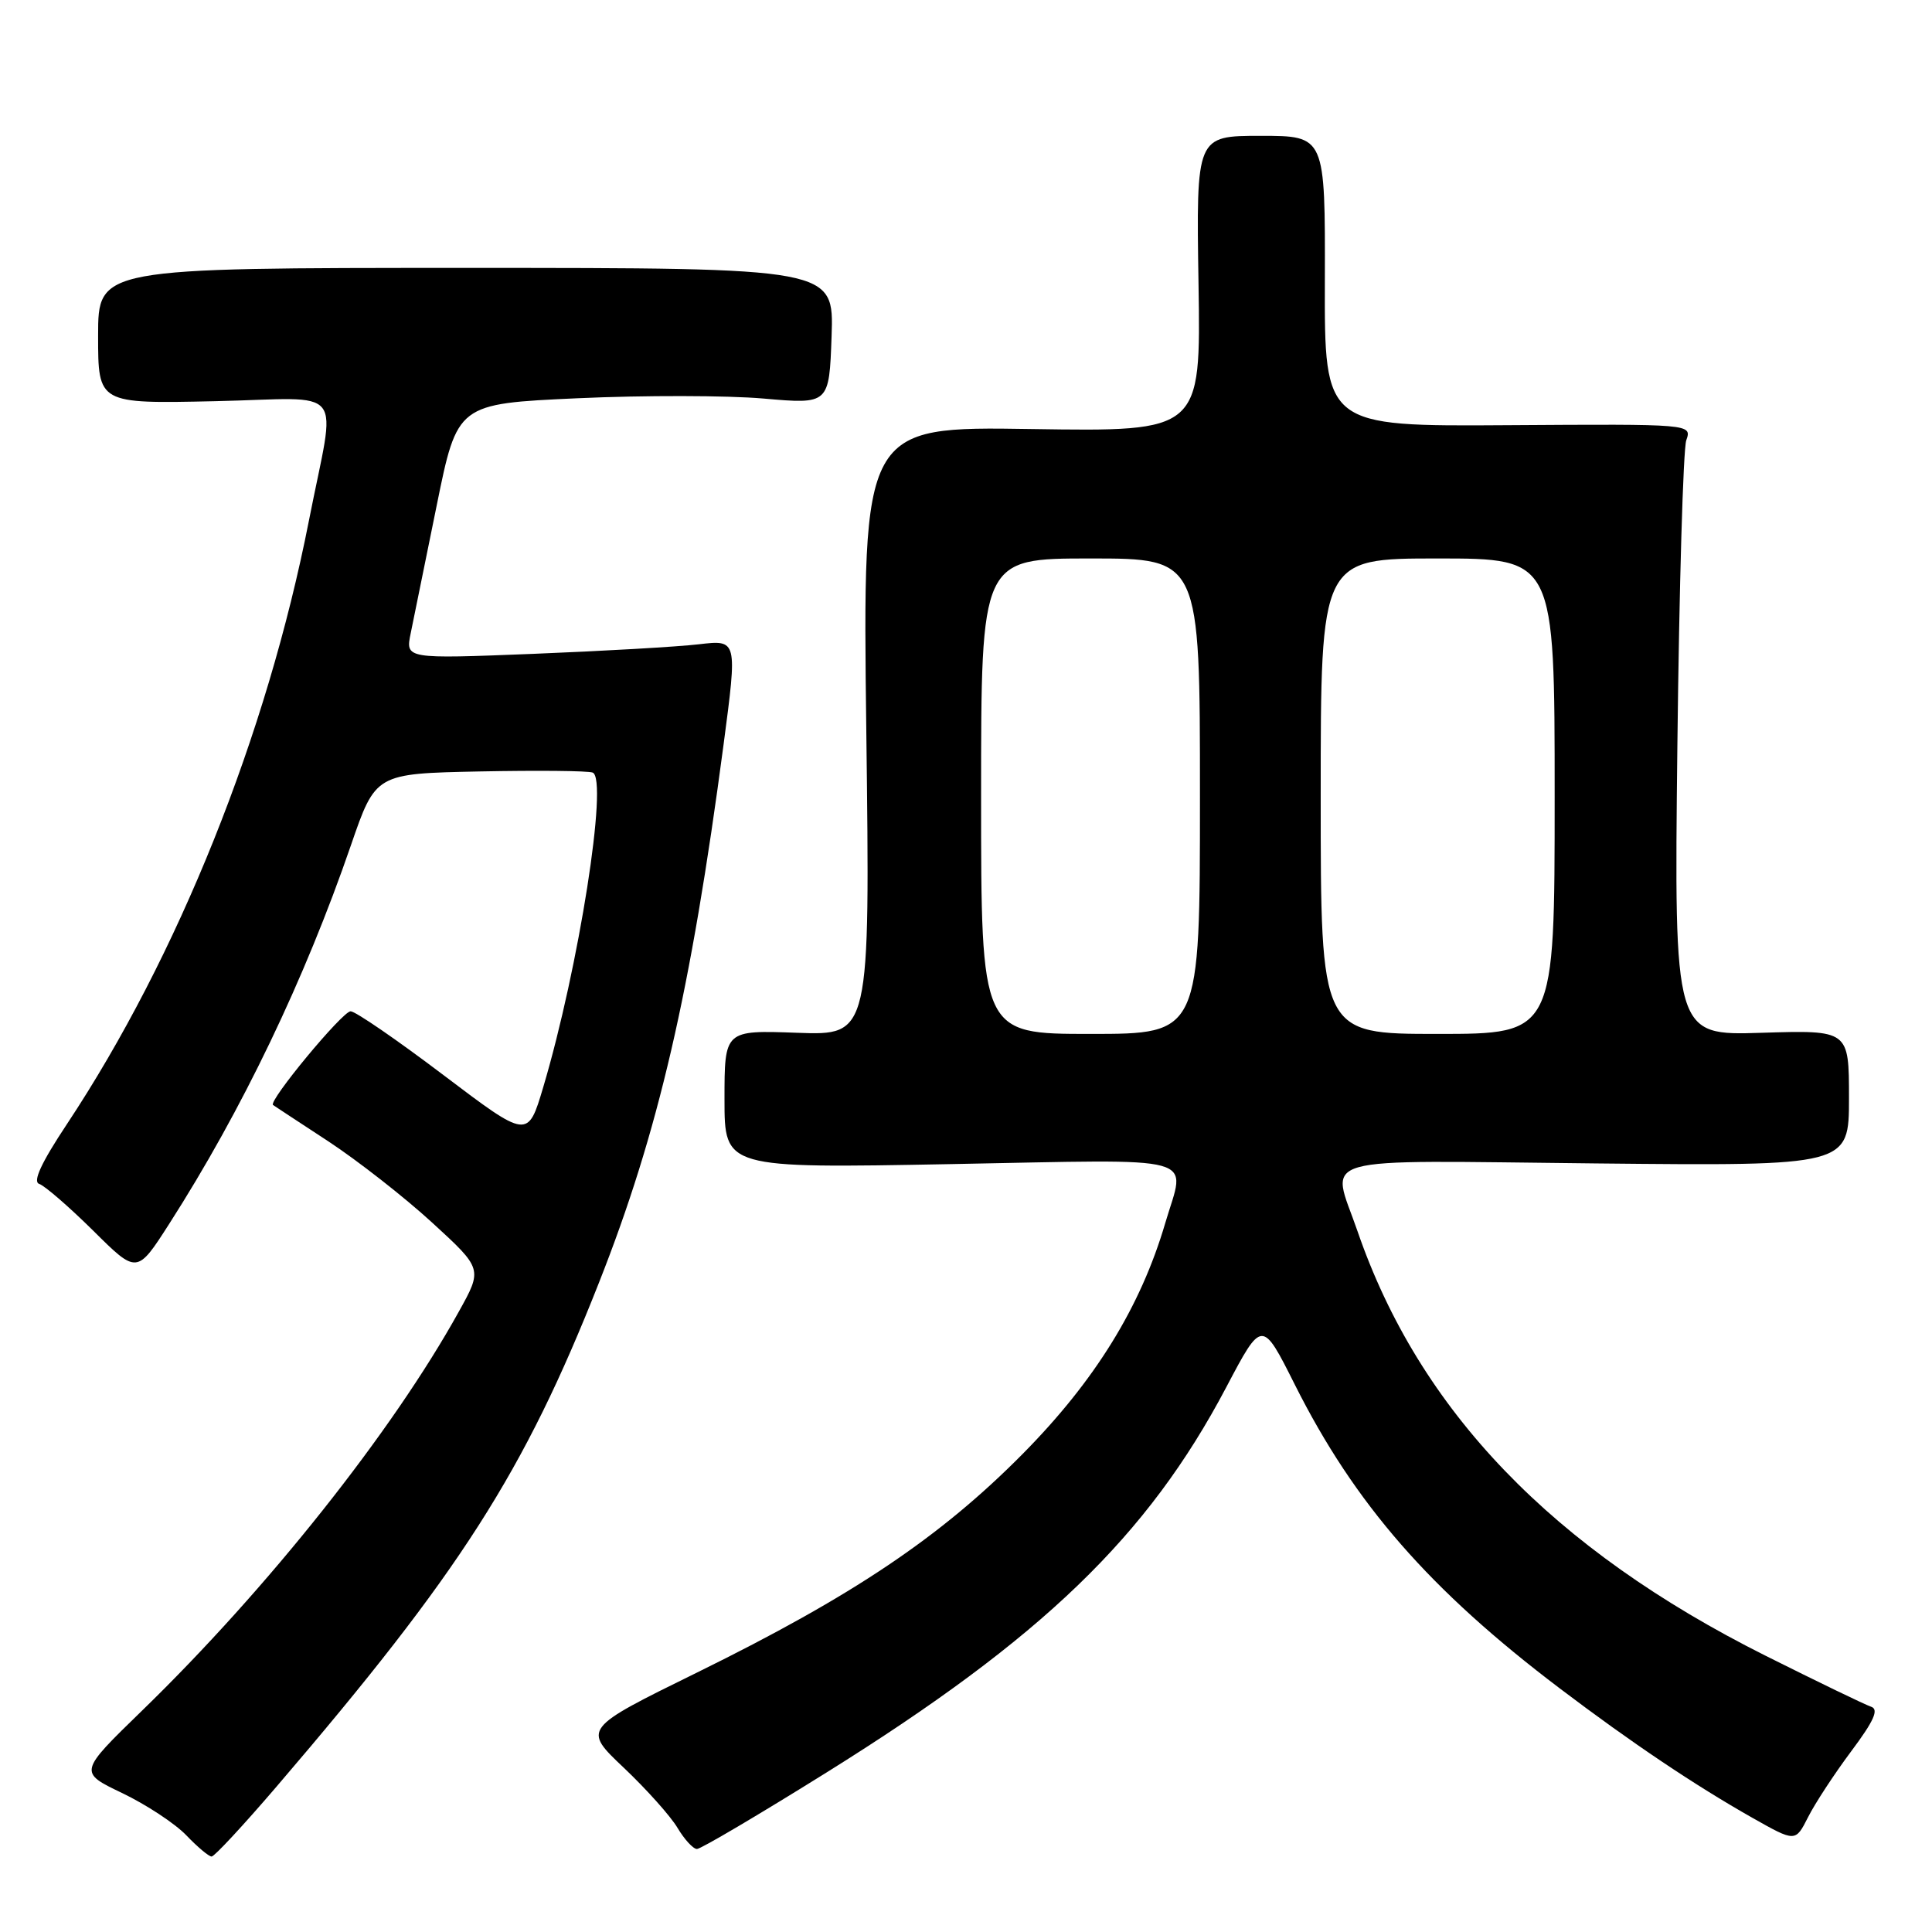 <?xml version="1.0" encoding="UTF-8" standalone="no"?>
<!DOCTYPE svg PUBLIC "-//W3C//DTD SVG 1.1//EN" "http://www.w3.org/Graphics/SVG/1.1/DTD/svg11.dtd" >
<svg xmlns="http://www.w3.org/2000/svg" xmlns:xlink="http://www.w3.org/1999/xlink" version="1.1" viewBox="0 0 256 256">
 <g >
 <path fill="currentColor"
d=" M 36.63 236.75 C 60.99 208.32 69.43 195.14 79.35 170.00 C 87.24 150.03 91.53 131.49 95.88 98.63 C 97.71 84.77 97.71 84.77 92.61 85.37 C 89.80 85.70 79.90 86.27 70.61 86.64 C 53.72 87.31 53.72 87.31 54.42 83.91 C 54.81 82.03 56.36 74.42 57.86 67.00 C 60.60 53.50 60.60 53.50 76.54 52.77 C 85.30 52.37 96.39 52.39 101.17 52.81 C 109.87 53.57 109.87 53.57 110.19 44.54 C 110.50 35.50 110.50 35.50 61.75 35.50 C 13.00 35.50 13.00 35.50 13.00 44.50 C 13.00 53.50 13.00 53.50 28.49 53.16 C 46.21 52.77 44.53 50.64 40.93 69.00 C 35.35 97.42 23.60 126.72 8.85 148.98 C 5.47 154.07 4.31 156.59 5.19 156.87 C 5.91 157.10 9.12 159.88 12.33 163.05 C 18.15 168.83 18.15 168.83 22.42 162.17 C 32.06 147.12 40.37 129.81 46.50 112.00 C 49.77 102.50 49.77 102.50 63.59 102.22 C 71.19 102.07 77.91 102.13 78.53 102.37 C 80.63 103.18 76.69 128.24 71.98 144.06 C 69.94 150.91 69.94 150.91 58.77 142.46 C 52.63 137.81 47.09 134.00 46.46 134.00 C 45.38 134.00 35.50 145.93 36.18 146.42 C 36.35 146.54 39.66 148.72 43.53 151.25 C 47.39 153.79 53.57 158.62 57.25 161.99 C 63.95 168.13 63.95 168.13 60.79 173.81 C 52.00 189.68 35.46 210.51 18.82 226.67 C 10.42 234.83 10.42 234.83 16.19 237.59 C 19.36 239.11 23.18 241.62 24.67 243.17 C 26.16 244.73 27.67 246.00 28.04 246.00 C 28.41 246.00 32.27 241.84 36.63 236.75 Z  M 109.51 234.87 C 138.11 217.03 152.07 203.58 162.49 183.81 C 167.23 174.82 167.23 174.82 171.58 183.49 C 179.51 199.28 189.45 210.68 206.69 223.73 C 216.18 230.92 224.60 236.57 232.20 240.87 C 237.90 244.09 237.90 244.09 239.57 240.80 C 240.48 238.98 243.06 235.05 245.29 232.06 C 248.32 228.01 248.99 226.50 247.93 226.15 C 247.14 225.89 240.88 222.86 234.00 219.42 C 205.71 205.26 188.05 186.89 179.87 163.12 C 176.35 152.89 173.26 153.77 211.50 154.16 C 245.00 154.50 245.00 154.50 245.00 145.49 C 245.00 136.49 245.00 136.49 233.42 136.85 C 221.83 137.22 221.83 137.22 222.26 98.86 C 222.50 77.76 223.03 59.53 223.44 58.34 C 224.19 56.18 224.19 56.18 199.84 56.34 C 175.50 56.50 175.50 56.50 175.55 37.25 C 175.60 18.00 175.60 18.00 167.05 18.00 C 158.50 18.00 158.50 18.00 158.81 37.60 C 159.12 57.19 159.12 57.19 136.71 56.85 C 114.29 56.50 114.29 56.50 114.79 96.85 C 115.29 137.20 115.29 137.20 105.64 136.85 C 96.00 136.50 96.00 136.50 96.00 145.66 C 96.00 154.81 96.00 154.81 126.00 154.25 C 159.81 153.62 157.10 152.88 154.40 162.07 C 151.13 173.19 145.10 182.95 135.53 192.63 C 124.61 203.67 113.00 211.47 92.38 221.61 C 77.20 229.07 77.20 229.07 82.66 234.24 C 85.67 237.09 88.87 240.67 89.78 242.21 C 90.69 243.74 91.85 245.00 92.35 245.00 C 92.86 245.00 100.58 240.44 109.51 234.87 Z  M 130.00 105.50 C 130.00 74.00 130.00 74.00 144.50 74.00 C 159.00 74.00 159.00 74.00 159.00 105.50 C 159.00 137.00 159.00 137.00 144.50 137.00 C 130.00 137.00 130.00 137.00 130.00 105.50 Z  M 175.00 105.50 C 175.00 74.00 175.00 74.00 190.50 74.00 C 206.00 74.00 206.00 74.00 206.00 105.50 C 206.00 137.00 206.00 137.00 190.50 137.00 C 175.00 137.00 175.00 137.00 175.00 105.50 Z "/>
</g>
</svg>